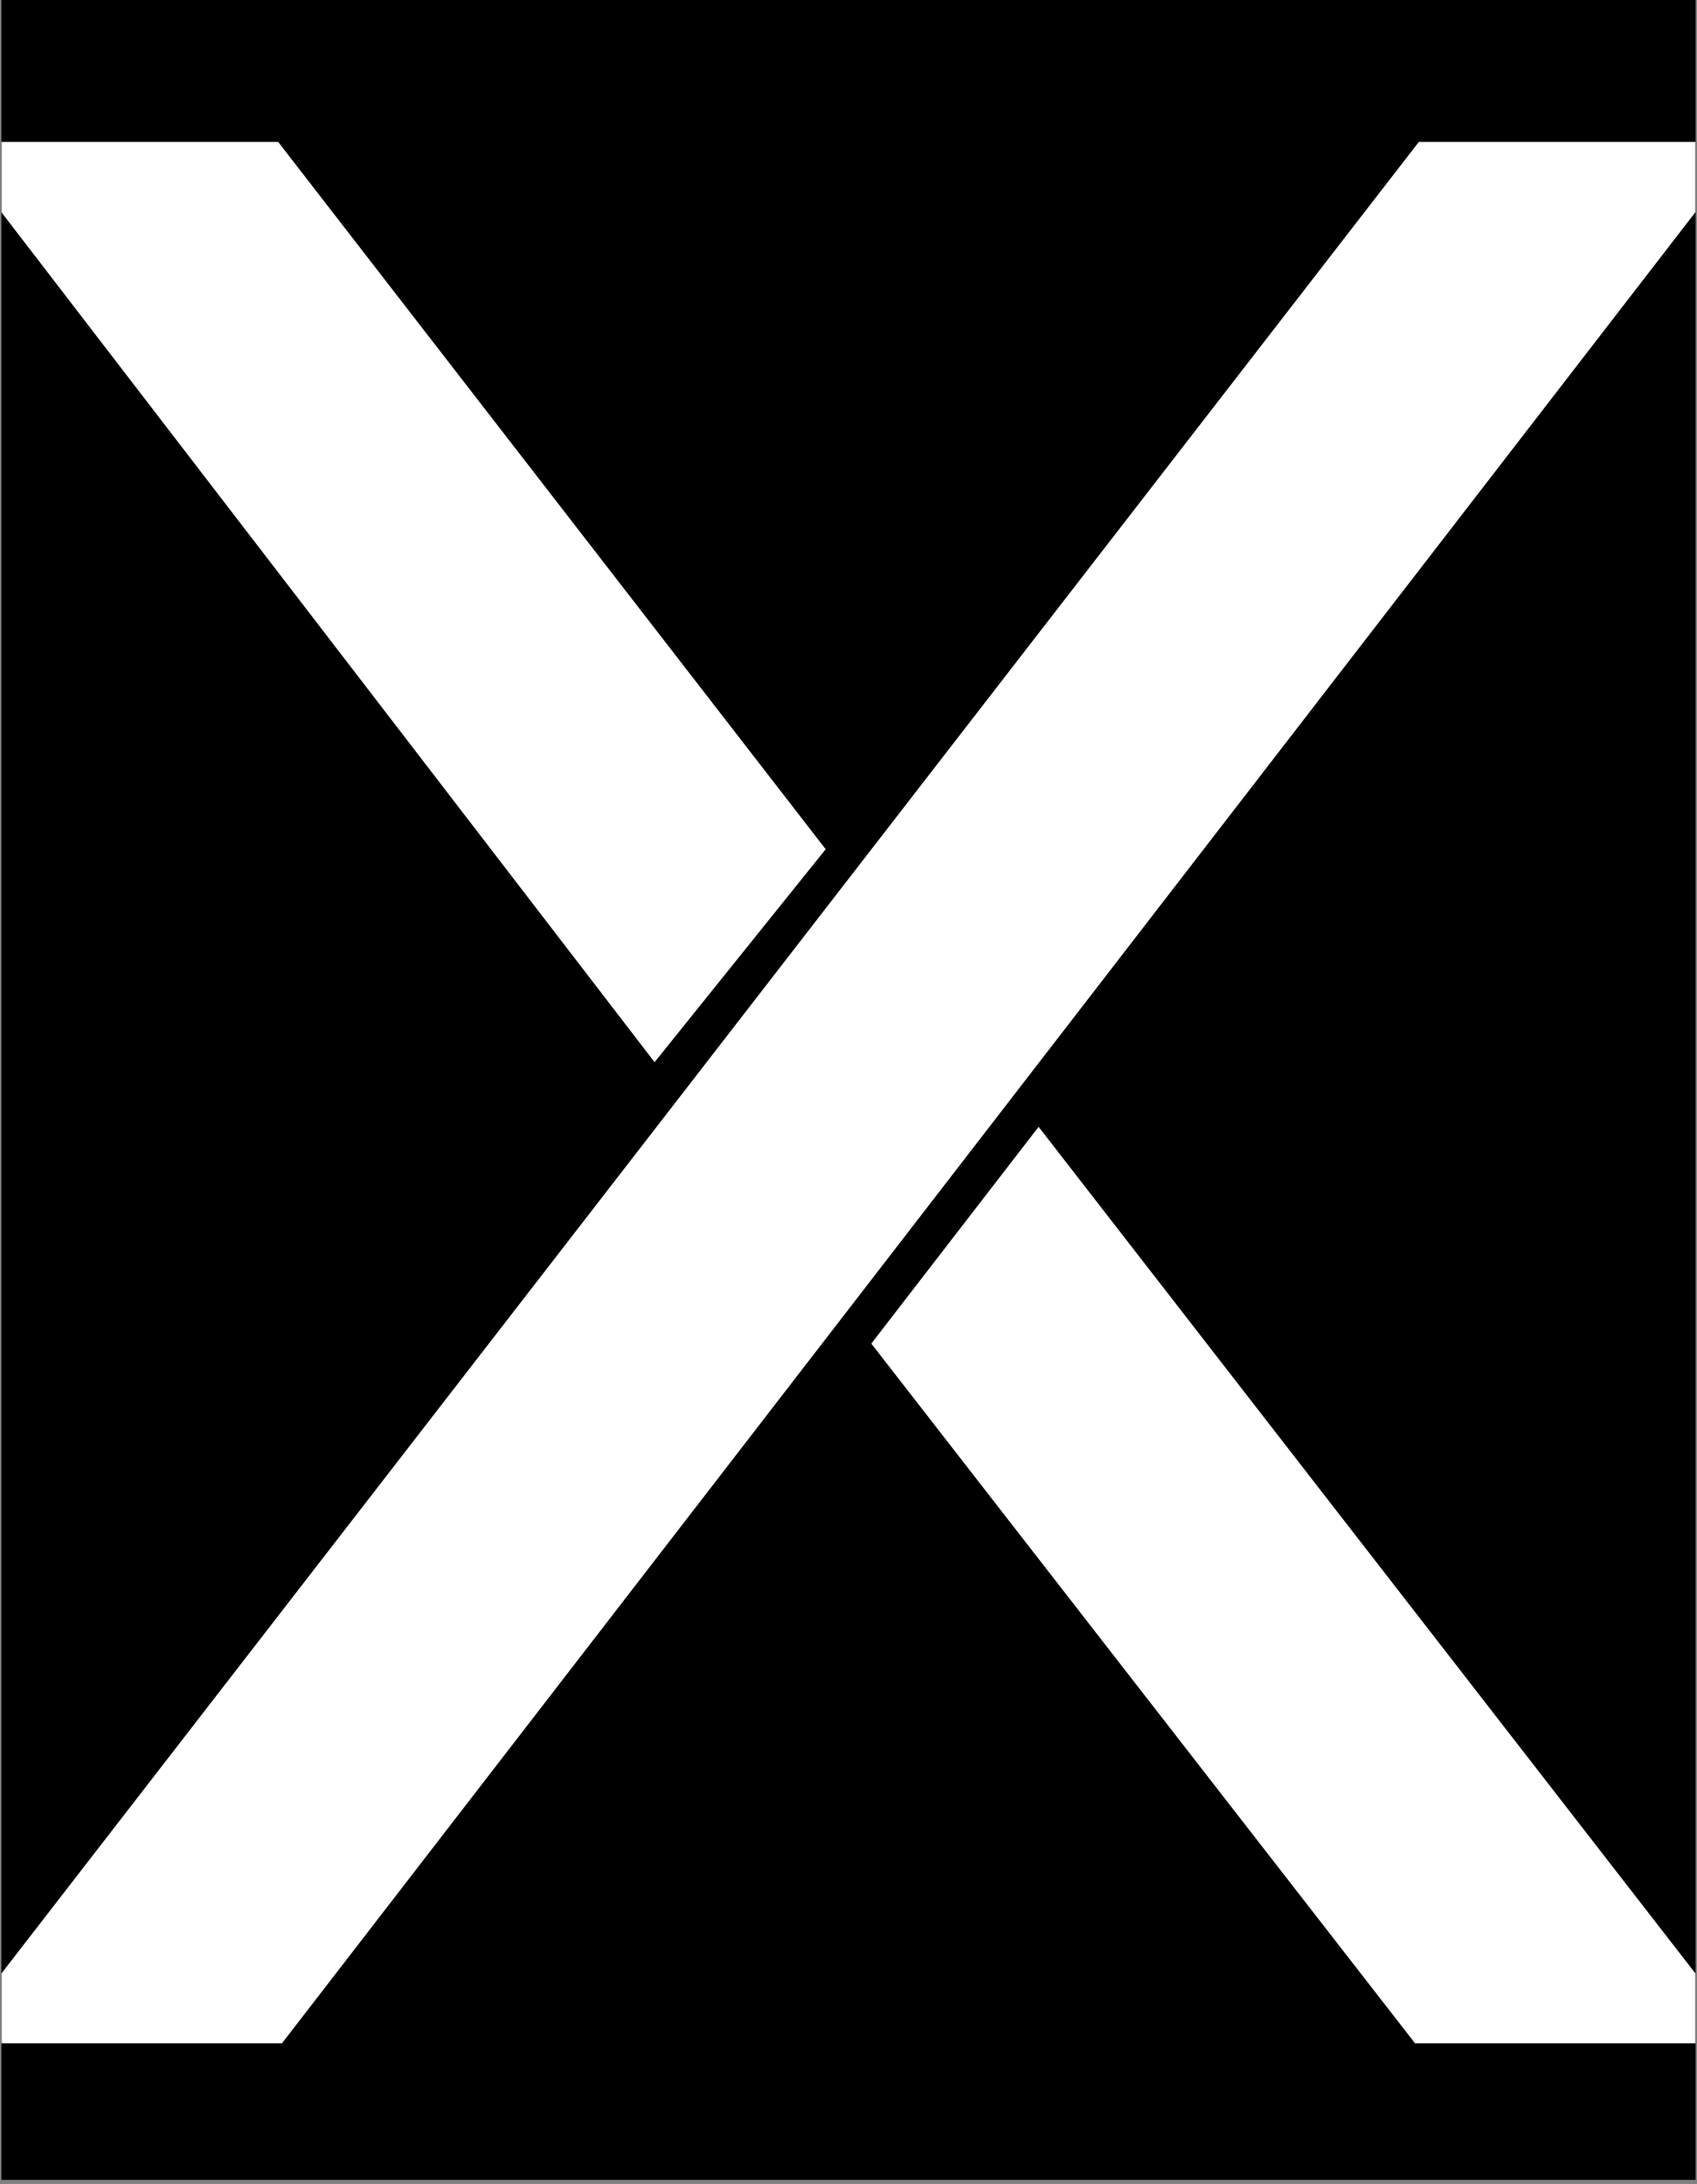 <?xml version="1.0" encoding="UTF-8"?>
<svg xmlns="http://www.w3.org/2000/svg" xmlns:xlink="http://www.w3.org/1999/xlink" width="408pt" height="525pt" viewBox="0 0 408 525" version="1.2">
<rect x="0" y="0" width="408" height="525" fill="#808080" stroke="none"/>
<defs>
<g>
<symbol overflow="visible" id="glyph0-0">
<path style="stroke:none; fill: rgb(255,255,255);" d="M 126.152 0 L 479.016 -457.074 L 399.484 -457.074 L 45.707 0 Z M 256.875 -287.043 L 125.238 -457.074 L 45.707 -457.074 L 215.738 -235.852 Z M 267.844 -168.203 L 398.57 0 L 479.016 0 L 308.066 -220.309 Z M 267.844 -168.203 "/>
</symbol>
</g>
<clipPath id="clip1">
  <path d="M 0.387 0 L 407.609 0 L 407.609 524 L 0.387 524 Z M 0.387 0 "/>
</clipPath>
<clipPath id="clip2">
  <path d="M 0.387 34 L 407.609 34 L 407.609 492 L 0.387 492 Z M 0.387 34 "/>
</clipPath>
</defs>
<g id="surface1">
<g clip-path="url(#clip1)" clip-rule="nonzero">
<path style=" stroke:none;fill-rule:nonzero;fill:rgb(0%,0%,0%);fill-opacity:1;" d="M 0.387 0 L 407.613 0 L 407.613 531.488 L 0.387 531.488 Z M 0.387 0 "/>
<path style=" stroke:none;fill-rule:nonzero;fill:rgb(0%,0%,0%);fill-opacity:1;" d="M 0.387 0 L 407.613 0 L 407.613 524 L 0.387 524 Z M 0.387 0 "/>
<path style=" stroke:none;fill-rule:nonzero;fill:rgb(0%,0%,0%);fill-opacity:1;" d="M 0.387 0 L 407.613 0 L 407.613 524 L 0.387 524 Z M 0.387 0 "/>
</g>
<g clip-path="url(#clip2)" clip-rule="nonzero">
<g style="fill:rgb(0,0,0);fill-opacity:1;">
  <use xlink:href="#glyph0-0" x="-58.36" y="491.191"/>
</g>
</g>
</g>
</svg>
